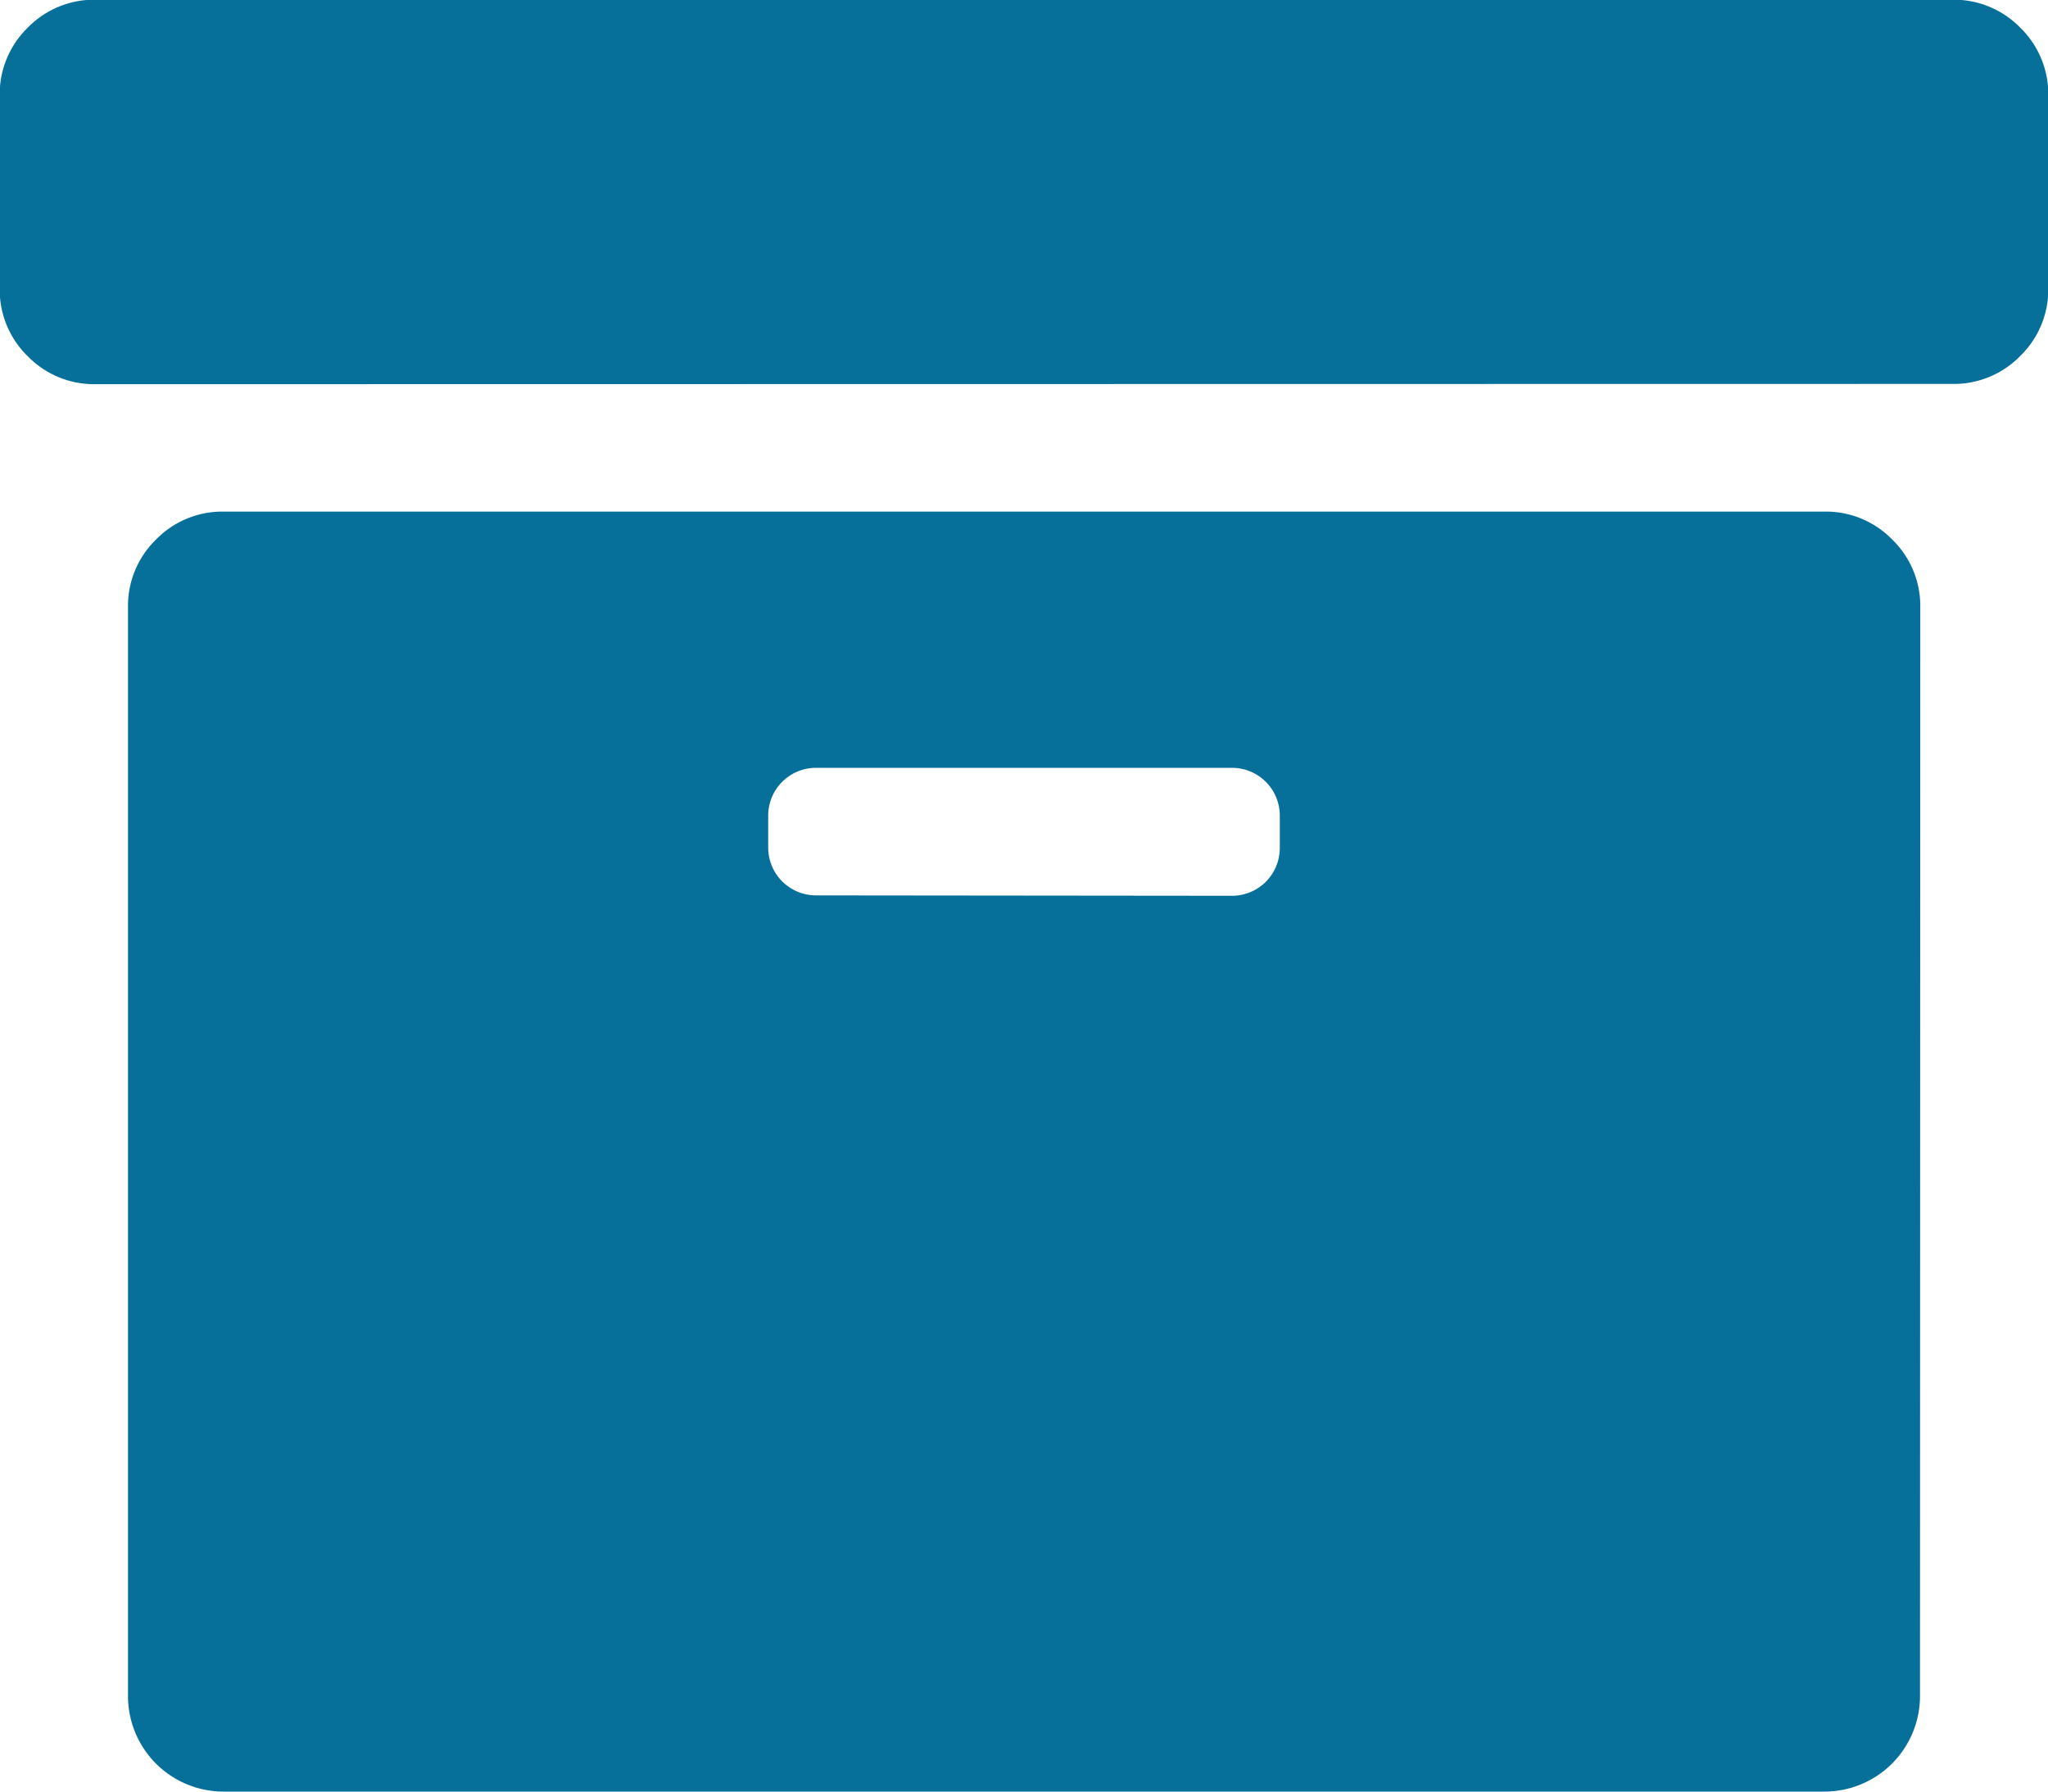 <svg xmlns="http://www.w3.org/2000/svg" width="30" height="26.25" viewBox="0 0 30 26.25">
  <path id="Path_130" data-name="Path 130" d="M28.594-4.125a1.356,1.356,0,0,0,1-.41,1.356,1.356,0,0,0,.41-1V-8.344a1.356,1.356,0,0,0-.41-1,1.356,1.356,0,0,0-1-.41H1.406a1.356,1.356,0,0,0-1,.41,1.356,1.356,0,0,0-.41,1v2.813a1.356,1.356,0,0,0,.41,1,1.356,1.356,0,0,0,1,.41Zm-.469,19.219A1.4,1.4,0,0,1,26.719,16.5H3.281a1.4,1.4,0,0,1-1.406-1.406V-.844a1.356,1.356,0,0,1,.41-1,1.356,1.356,0,0,1,1-.41H26.719a1.356,1.356,0,0,1,1,.41,1.356,1.356,0,0,1,.41,1ZM18.047,3.375a.7.7,0,0,0,.7-.7V2.2a.7.7,0,0,0-.7-.7H11.953a.7.7,0,0,0-.7.7v.469a.7.7,0,0,0,.7.7Z" transform="translate(0 9.75)" fill="#06709B"/>
</svg>
